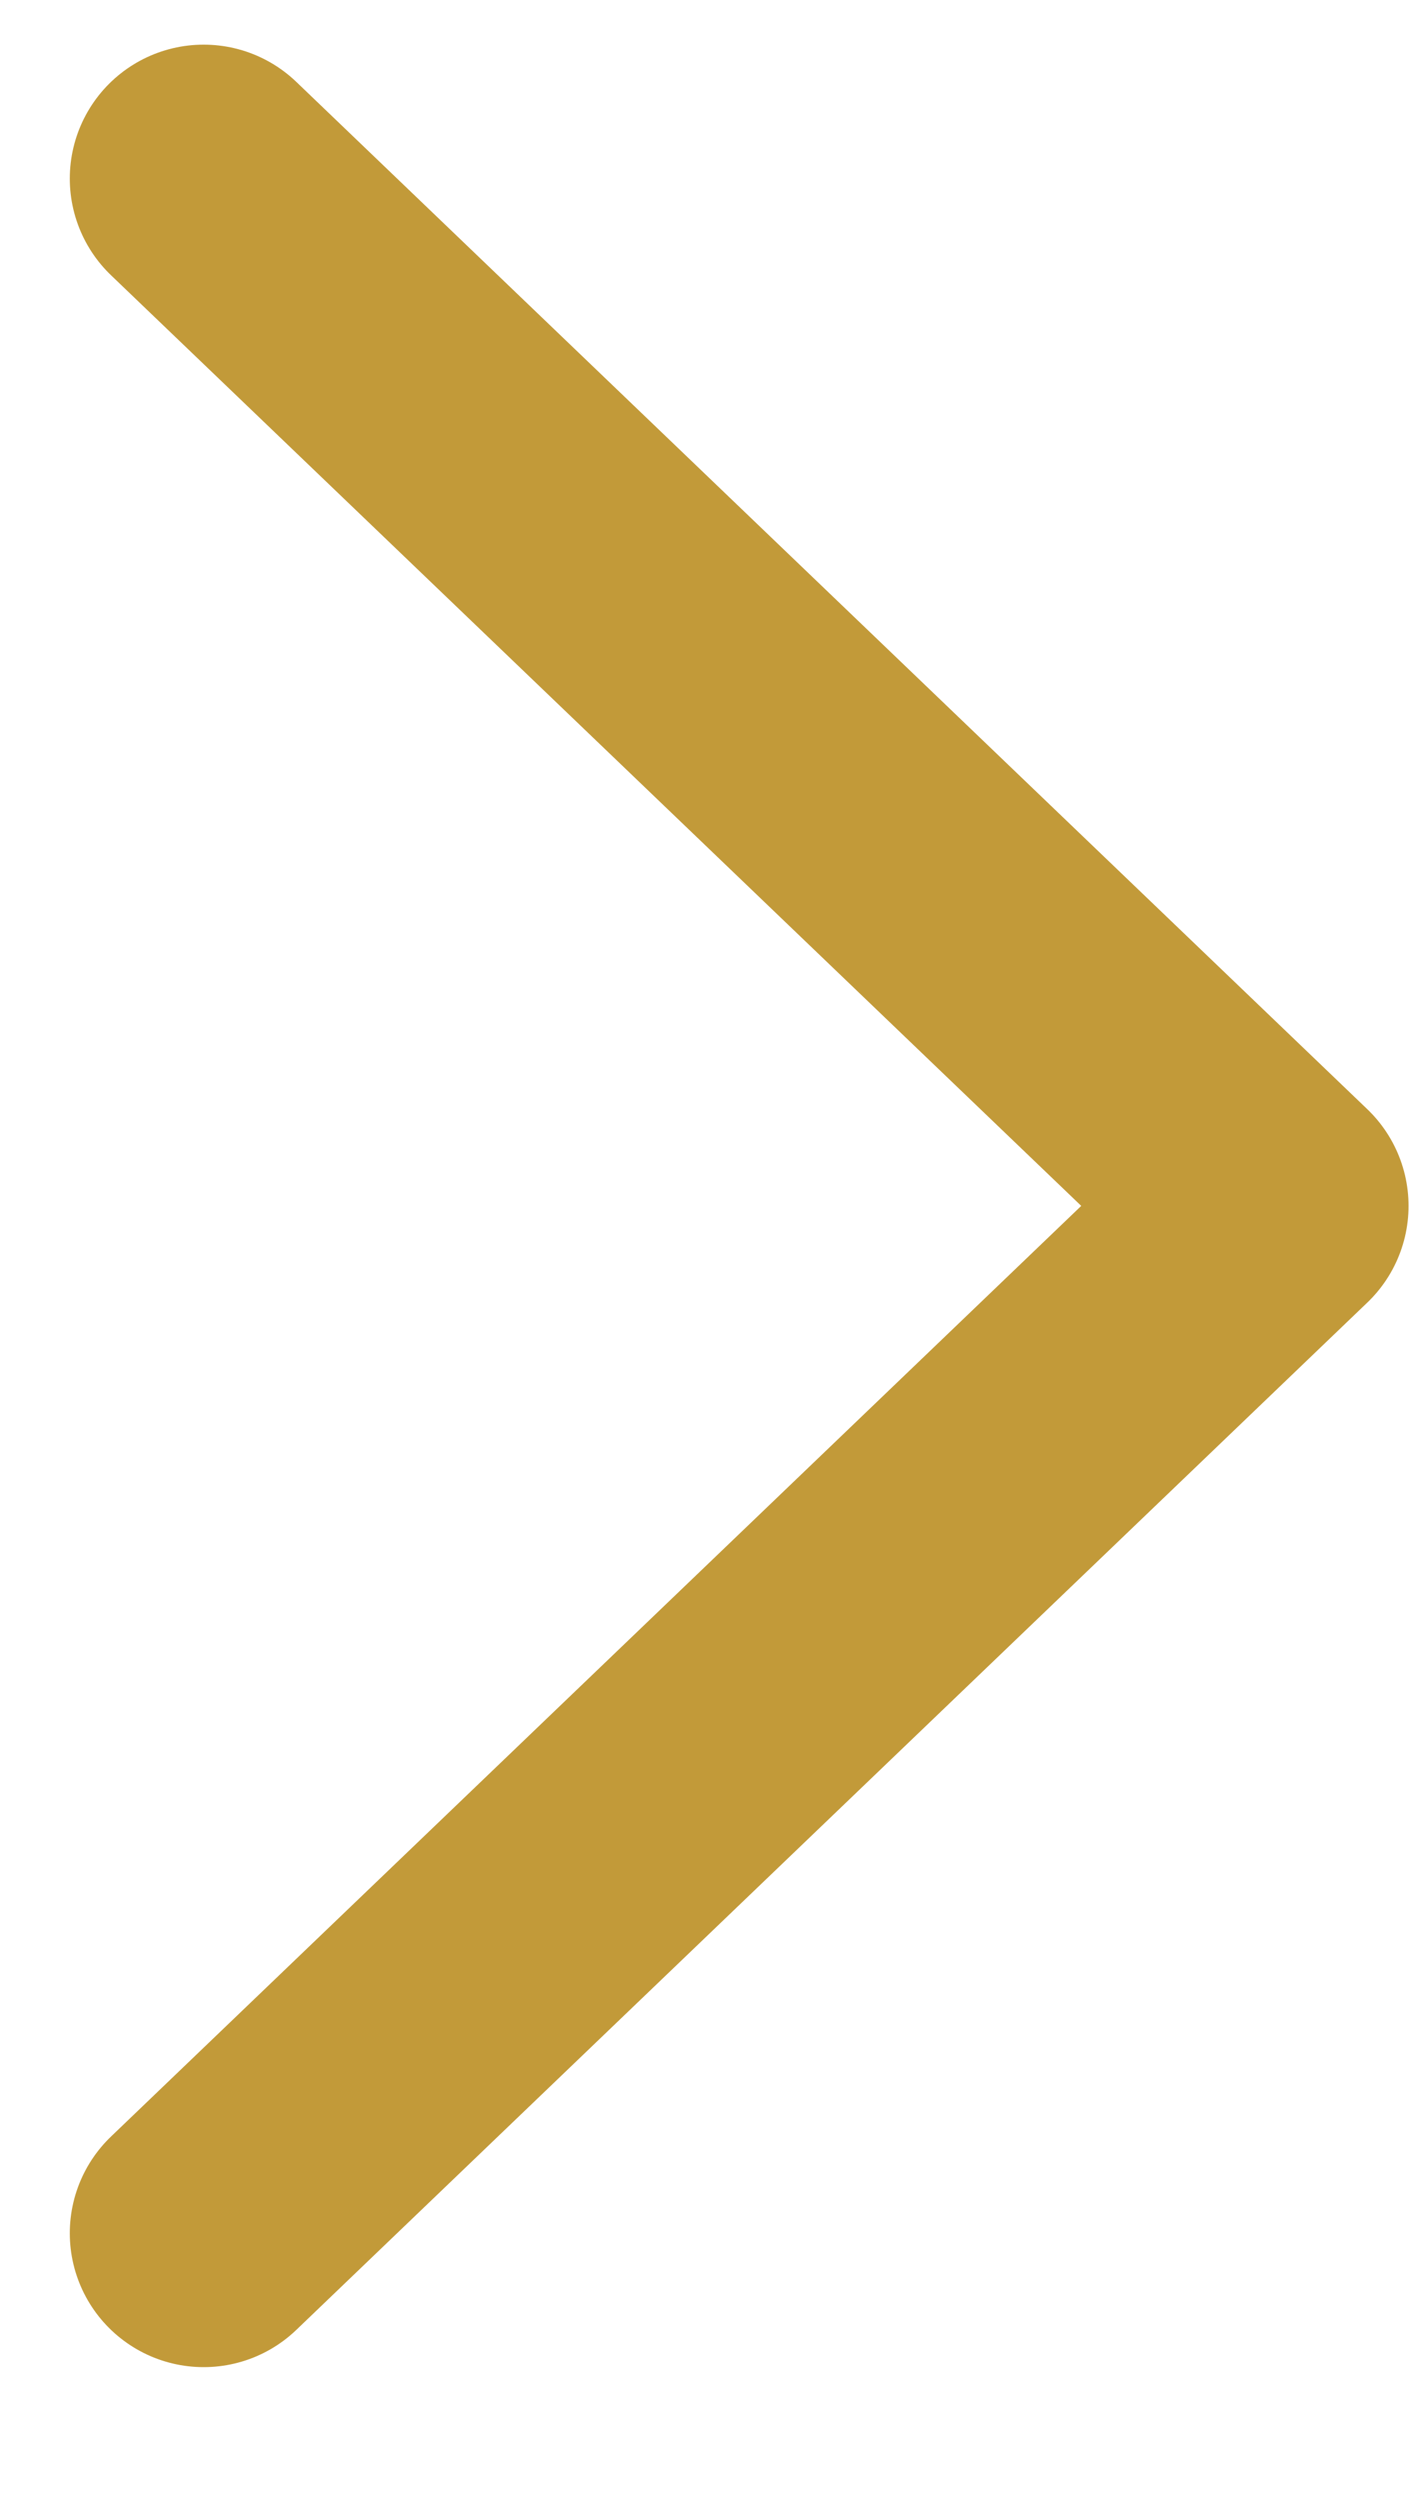 <svg width="8" height="14" viewBox="0 0 8 14" fill="none" xmlns="http://www.w3.org/2000/svg">
<path d="M1.141 1L7.141 6.753L1.141 12.506" stroke="#C29A39" stroke-width="1.5" stroke-linecap="round" stroke-linejoin="round"/>
</svg>
